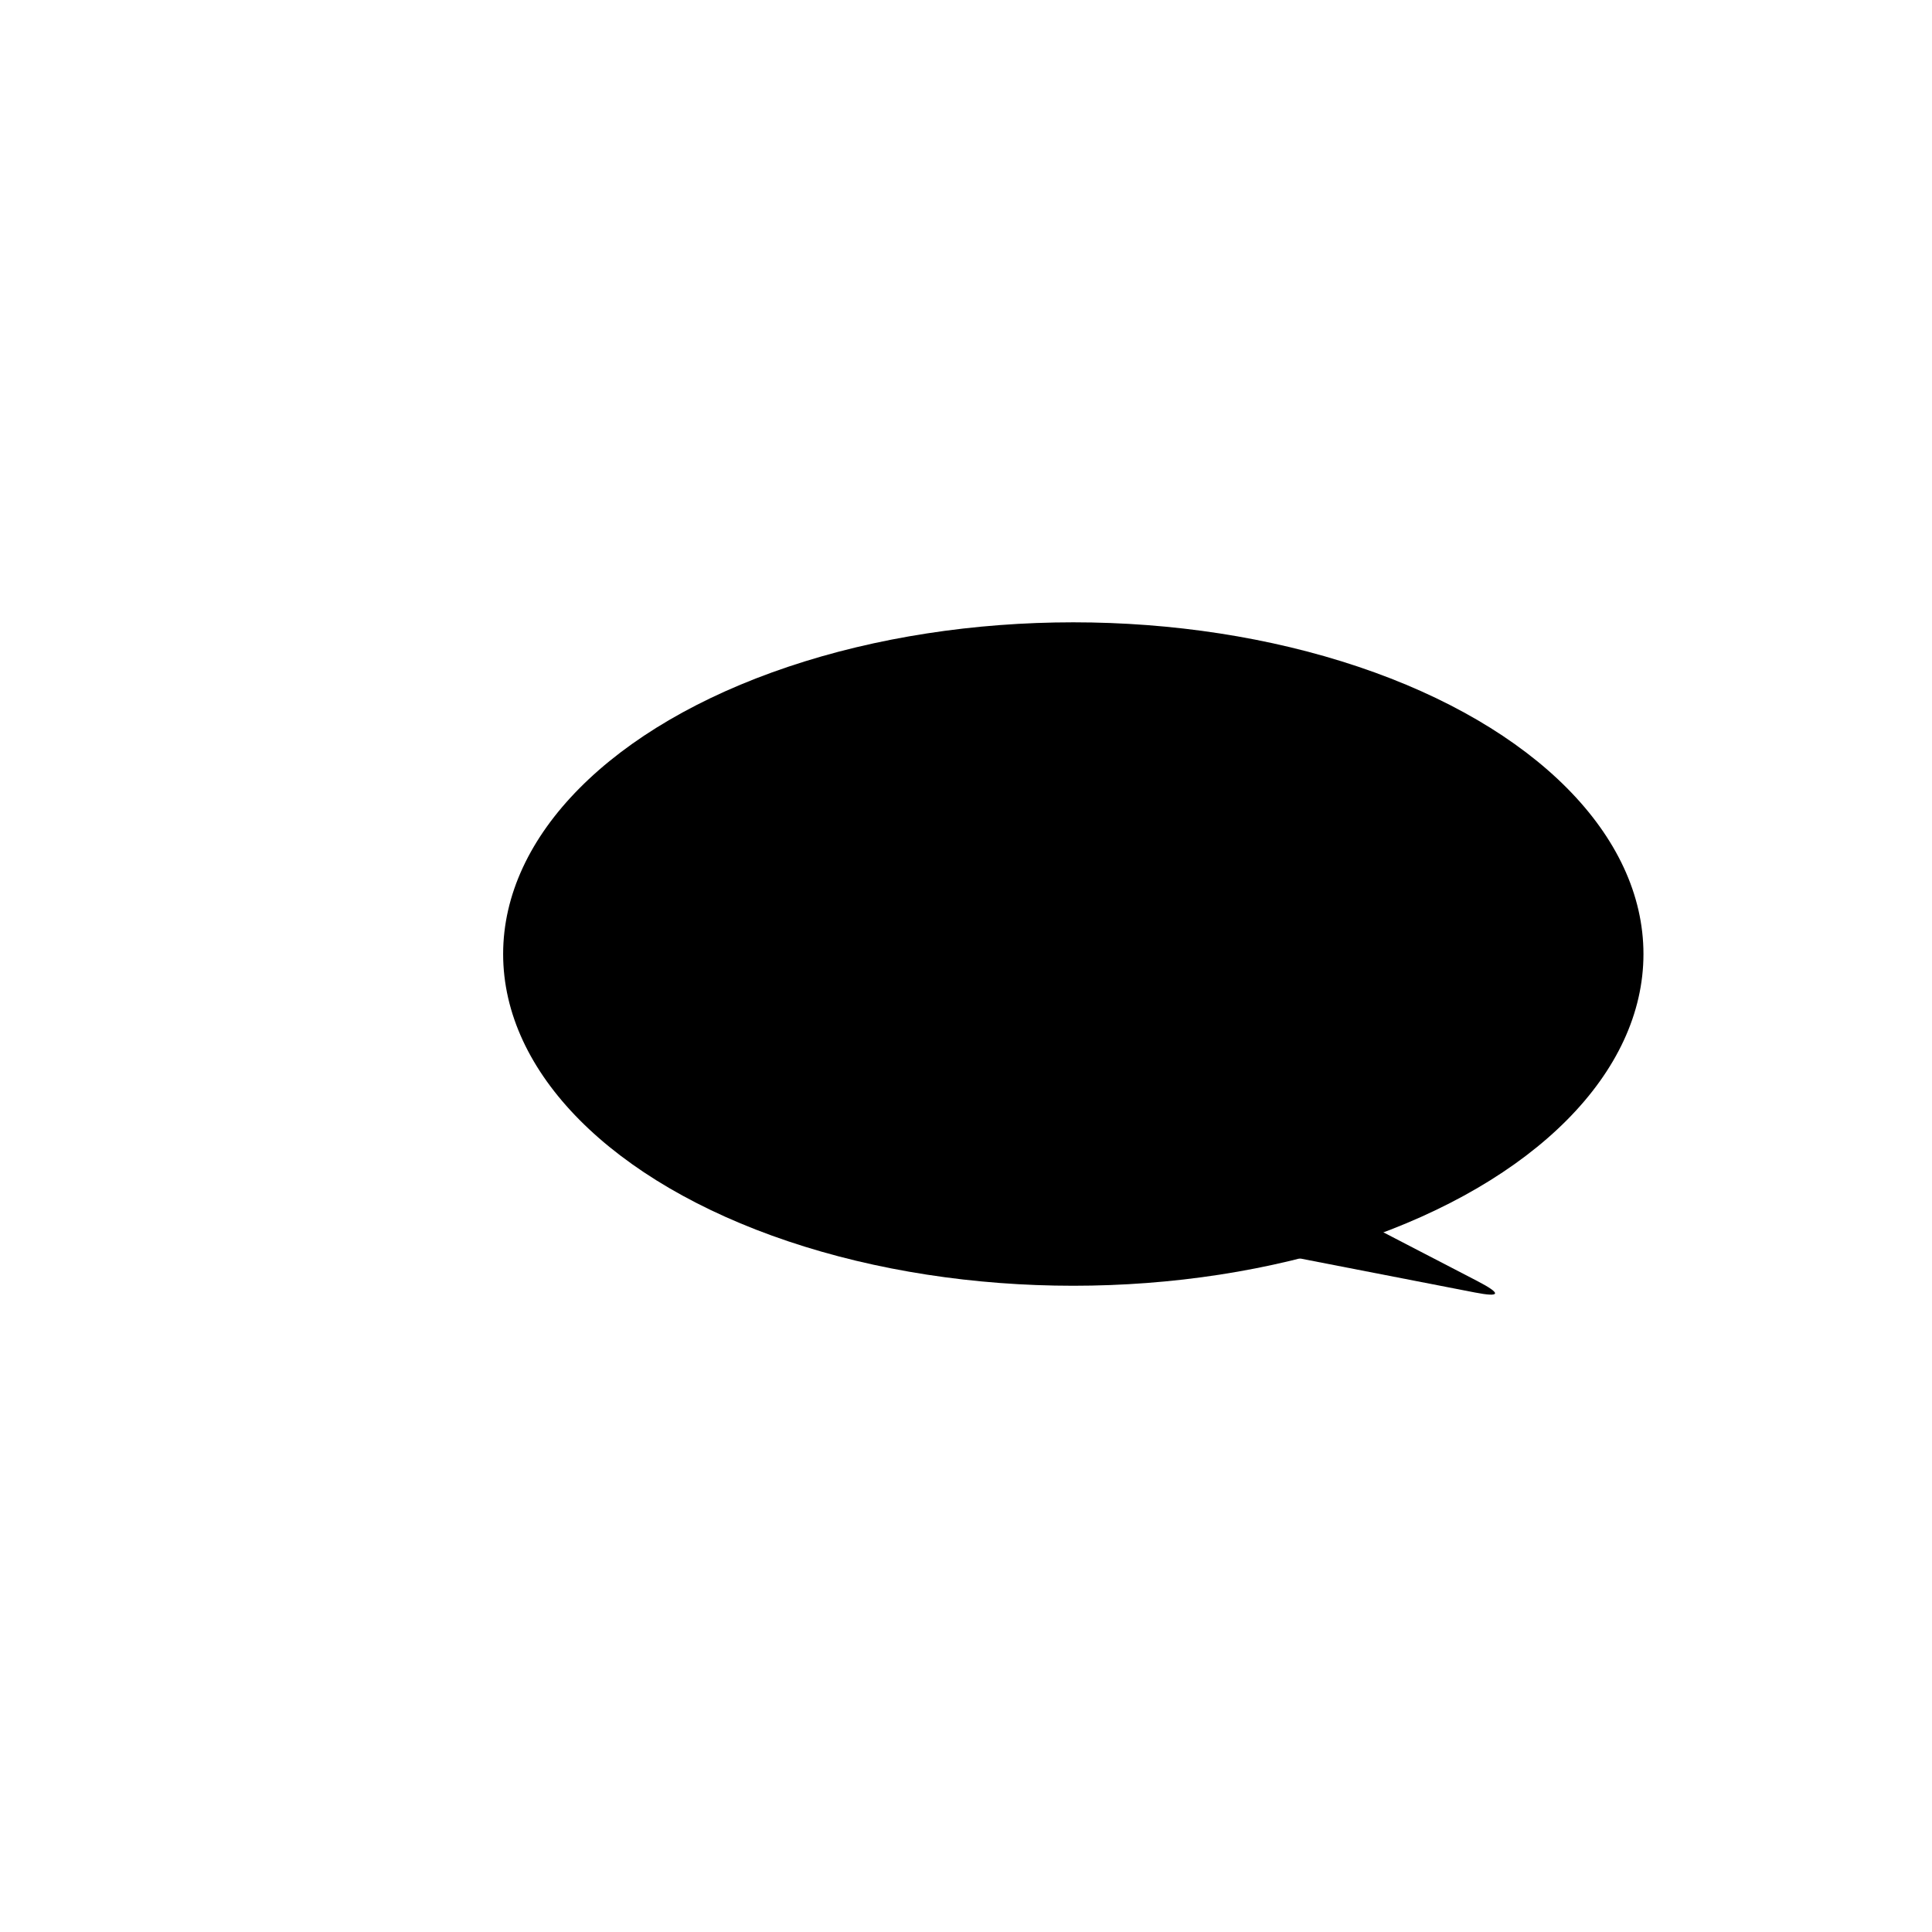 <?xml version="1.0" encoding="utf-8"?>
<svg viewBox="0 0 500 500" xmlns="http://www.w3.org/2000/svg" xmlns:bx="https://boxy-svg.com">
  <defs>
    <filter id="warp-filter-0" color-interpolation-filters="sRGB" x="-50%" y="-50%" width="200%" height="200%" bx:preset="warp 1 47 0.1">
      <feComponentTransfer>
        <feFuncR type="table" tableValues="1 0.5"/>
      </feComponentTransfer>
      <feMerge result="a">
        <feMergeNode/>
        <feMergeNode in="SourceGraphic"/>
      </feMerge>
      <feTurbulence type="fractalNoise" baseFrequency="0.01" numOctaves="1" result="warp">
        <animate attributeName="baseFrequency" values="0.005;0.01;0.005;" dur="5s" repeatCount="indefinite"/>
      </feTurbulence>
      <feDisplacementMap xChannelSelector="R" yChannelSelector="G" scale="47" in="a" in2="warp"/>
    </filter>
  </defs>
  <path d="M 225.166 554.722 Q 228.204 544.405 228.204 554.722 L 228.204 604.273 Q 228.204 614.59 225.166 614.59 L 210.574 614.59 Q 207.536 614.59 210.574 604.273 Z" style="transform-origin: 218.629px 582.077px;" transform="matrix(-0.191, 0.982, -0.982, -0.191, 138.042, -262.21)" bx:shape="triangle 207.536 544.405 20.668 70.185 1 0.147 1@2d6024f7">
    <title>line</title>
  </path>
  <ellipse id="flipGroup" style="filter: url('#warp-filter-0'); transform-origin: 277.769px 246.904px;" cx="277.769" cy="246.904" rx="147.557" ry="85.849">
    <title>bubble</title>
  </ellipse>
</svg>